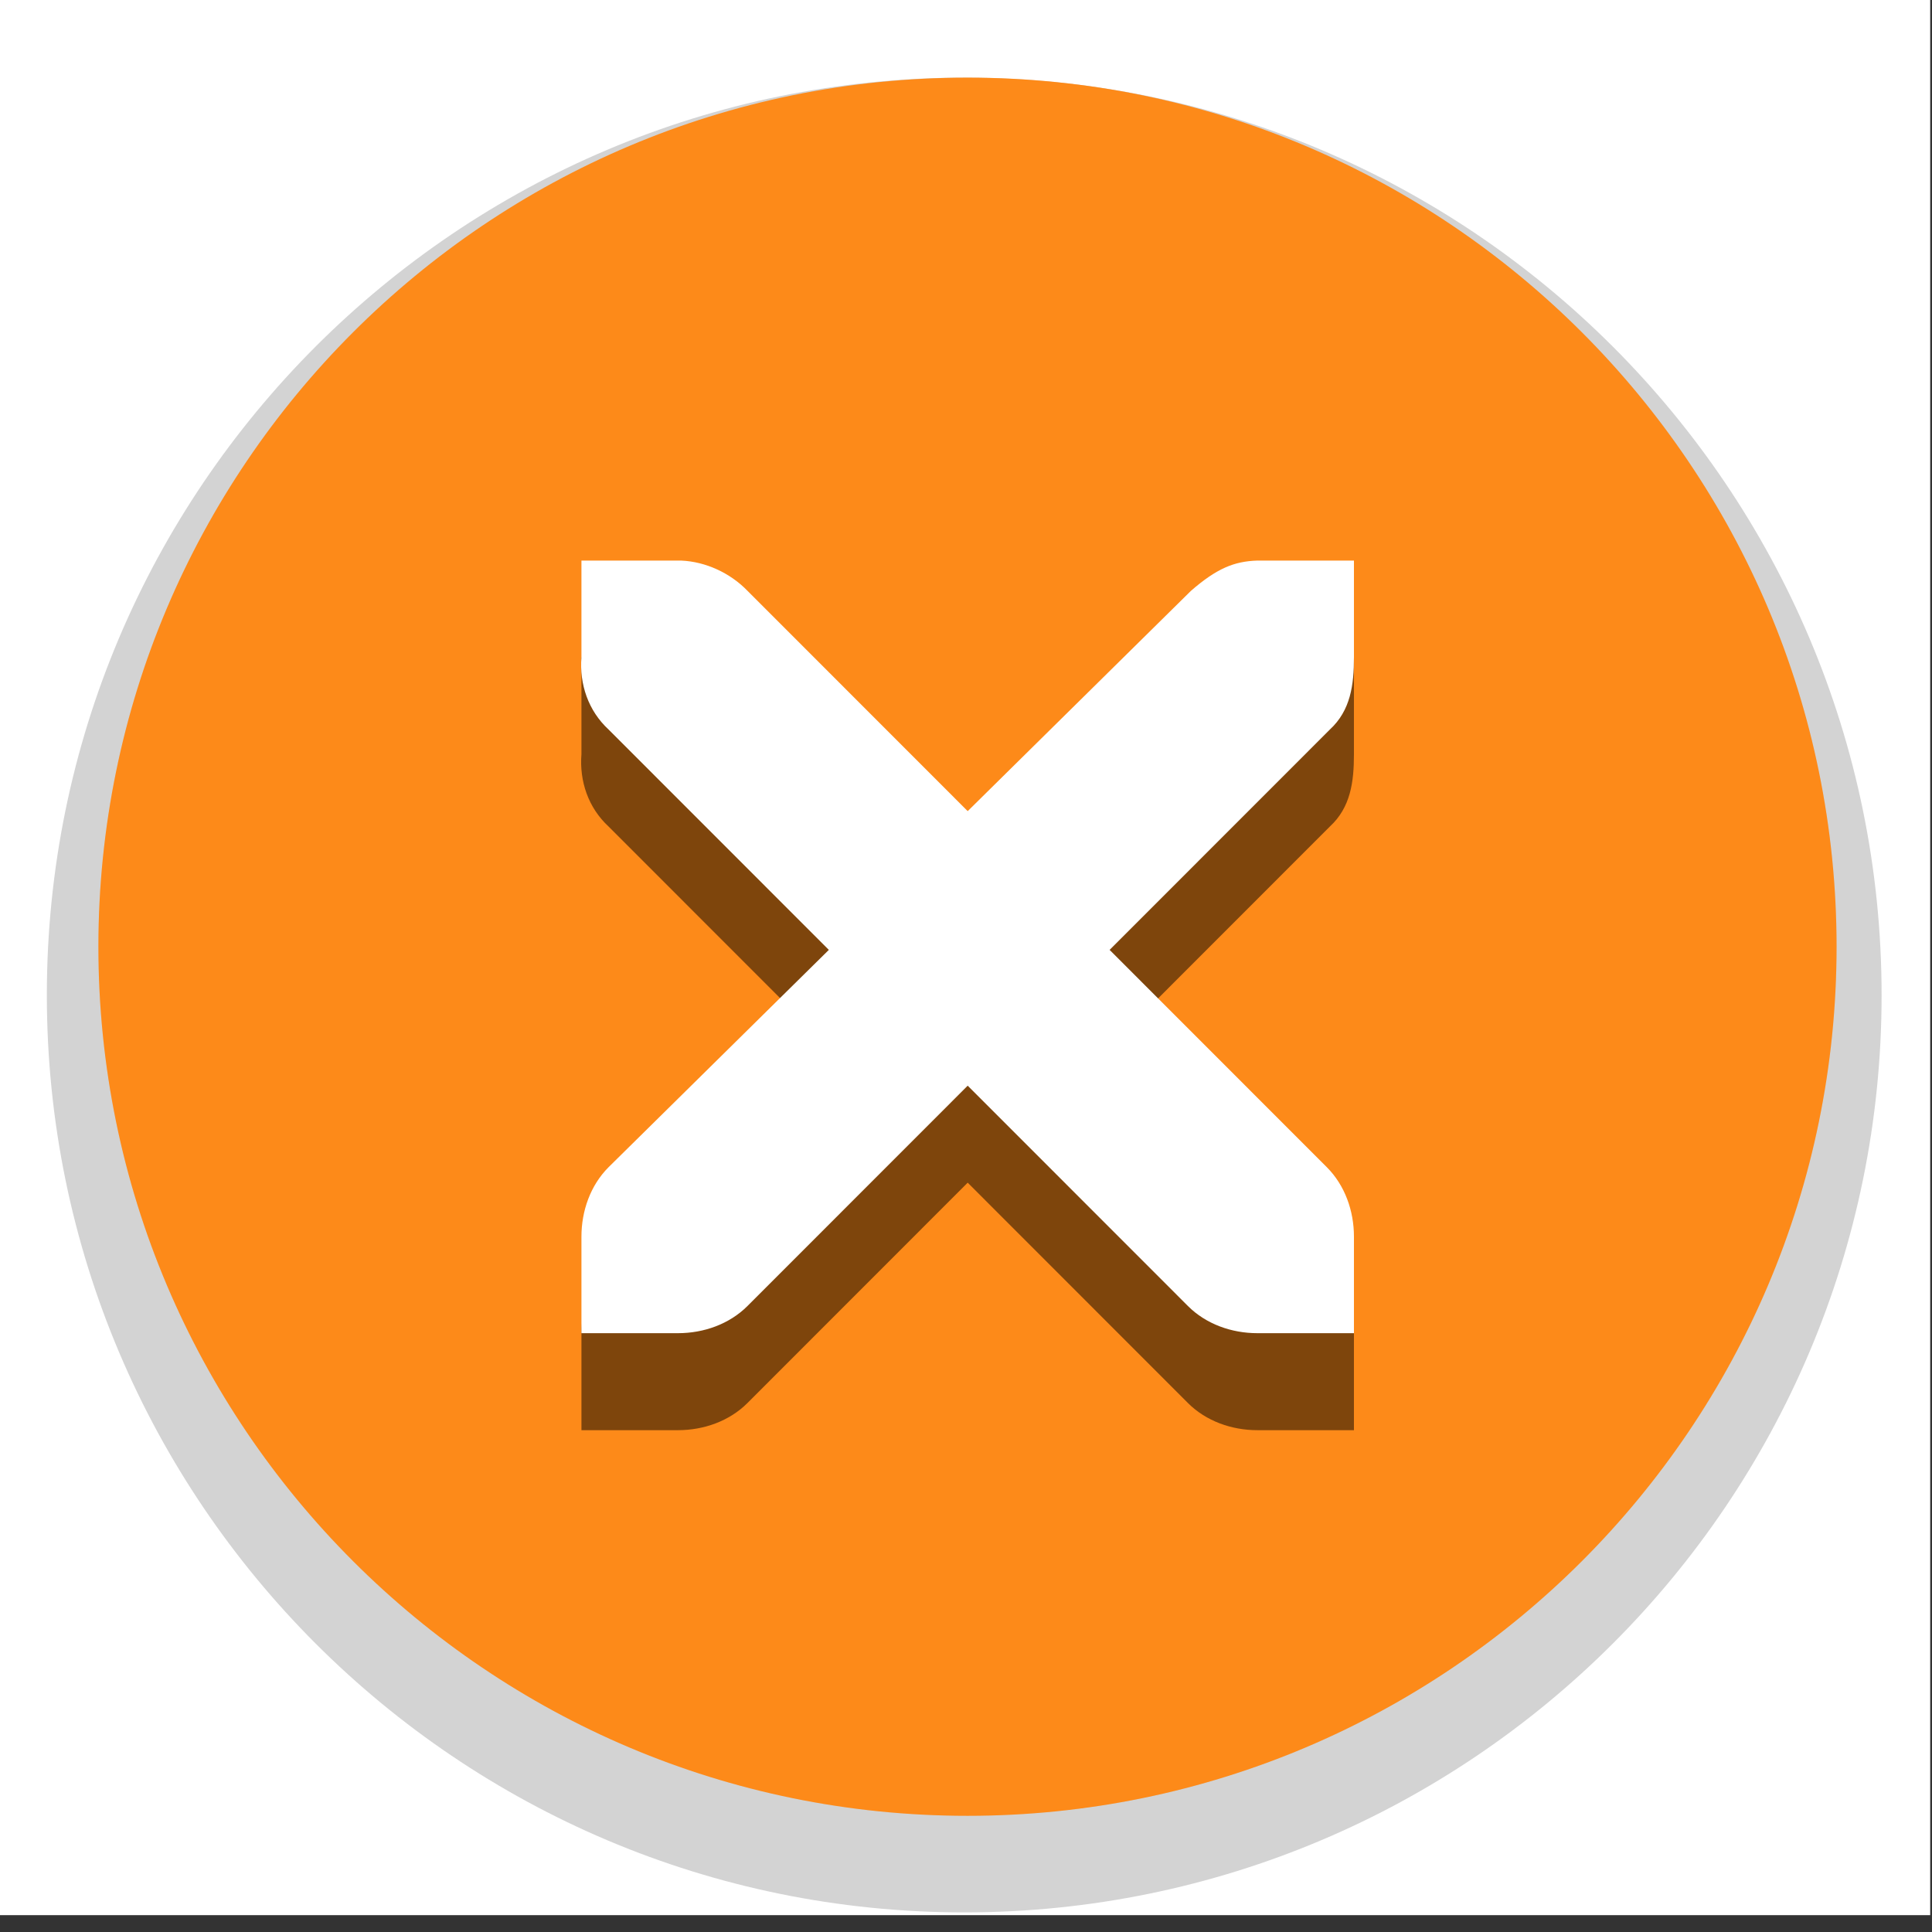 <?xml version="1.0" encoding="UTF-8" standalone="no"?>
<svg
   version="1.1"
   viewBox="0 0 20.001 20.001"
   id="svg209"
   sodipodi:docname="__Assets-Light-Orange.svg"
   width="20.001"
   height="20.001"
   xmlns:inkscape="http://www.inkscape.org/namespaces/inkscape"
   xmlns:sodipodi="http://sodipodi.sourceforge.net/DTD/sodipodi-0.dtd"
   xmlns:xlink="http://www.w3.org/1999/xlink"
   xmlns="http://www.w3.org/2000/svg"
   xmlns:svg="http://www.w3.org/2000/svg">
  <rect x="0" y="0" width="20.001" height="20.001" fill="#333333" stroke="none"/>
  <sodipodi:namedview
     id="namedview211"
     pagecolor="#505050"
     bordercolor="#ffffff"
     borderopacity="1"
     inkscape:pageshadow="0"
     inkscape:pageopacity="0"
     inkscape:pagecheckerboard="1" />
  <defs
     id="defs21">
    <linearGradient
       id="linearGradient1086">
      <stop
         stop-color="#fff"
         offset="0"
         id="stop2" />
      <stop
         stop-color="#fff"
         offset=".6"
         id="stop4" />
      <stop
         stop-color="#bababa"
         offset="1"
         id="stop6" />
    </linearGradient>
    <clipPath
       id="b">
      <rect
         x="109.41"
         y="196.63"
         width="16"
         height="16"
         opacity="0.3"
         id="rect9" />
    </clipPath>
    <clipPath
       id="a">
      <rect
         x="9.5"
         y="178.85"
         width="5"
         height="28"
         fill="#ffffff"
         opacity="0.539"
         id="rect12" />
    </clipPath>
    <radialGradient
       id="radialGradient1090-7-9"
       cx="19"
       cy="571.7"
       r="7.503"
       gradientTransform="matrix(1.433,-5.4148e-7,5.4109e-7,1.433,-8.228,-213.91)"
       gradientUnits="userSpaceOnUse"
       xlink:href="#linearGradient1086" />
    <radialGradient
       id="radialGradient1090-7-93"
       cx="19"
       cy="571.7"
       r="7.503"
       gradientTransform="matrix(1.433,-5.4148e-7,5.4109e-7,1.433,-8.228,-180.9)"
       gradientUnits="userSpaceOnUse"
       xlink:href="#linearGradient1086" />
    <radialGradient
       id="radialGradient1090-4-5"
       cx="19"
       cy="571.7"
       r="7.503"
       gradientTransform="matrix(1.422,-5.3748e-7,5.371e-7,1.422,57.973,-174.87)"
       gradientUnits="userSpaceOnUse"
       xlink:href="#linearGradient1086" />
    <radialGradient
       id="radialGradient1090-4-5-7"
       cx="19"
       cy="571.7"
       r="7.503"
       gradientTransform="matrix(1.422,-5.3748e-7,5.371e-7,1.422,57.973,-207.87)"
       gradientUnits="userSpaceOnUse"
       xlink:href="#linearGradient1086" />
    <radialGradient
       id="radialGradient1090-4-5-7-3"
       cx="19"
       cy="571.7"
       r="7.503"
       gradientTransform="matrix(1.422,-5.3748e-7,5.371e-7,1.422,57.973,-174.87)"
       gradientUnits="userSpaceOnUse"
       xlink:href="#linearGradient1086" />
    <radialGradient
       id="radialGradient1090-4-5-7-5"
       cx="19"
       cy="571.7"
       r="7.503"
       gradientTransform="matrix(1.422,-5.3748e-7,5.371e-7,1.422,57.973,-207.87)"
       gradientUnits="userSpaceOnUse"
       xlink:href="#linearGradient1086" />
  </defs>
  <g
     id="close-prelight"
     transform="matrix(1.057,0,0,1.057,-44.946,-594.097)">
    <rect
       x="42.51"
       y="561.9"
       width="18.917"
       height="18.917"
       fill="#ffffff"
       stroke-width="0.676"
       id="rect32" />
    <path
       d="m 51.966,562.82 c -4.959,0 -8.985,4.027 -8.985,8.986 0,4.959 4.027,8.984 8.985,8.984 4.959,0 8.985,-4.025 8.985,-8.984 0,-4.959 -4.027,-8.986 -8.985,-8.986 z"
       color="#000000"
       color-rendering="auto"
       dominant-baseline="auto"
       fill="#d3d3d3"
       image-rendering="auto"
       shape-rendering="auto"
       solid-color="#000000"
       stop-color="#000000"
       stroke-width="1.025"
       id="path34" />
    <path
       d="m 51.998,562.82 c -4.698,0 -8.512,3.814 -8.512,8.512 0,4.698 3.814,8.512 8.512,8.512 4.698,0 8.512,-3.814 8.512,-8.512 0,-4.698 -3.814,-8.512 -8.512,-8.512 z"
       color="#000000"
       color-rendering="auto"
       dominant-baseline="auto"
       fill="#fd7d00"
       image-rendering="auto"
       shape-rendering="auto"
       solid-color="#000000"
       stop-color="#000000"
       id="path36" />
    <path
       d="m 51.998,562.82 c -4.698,0 -8.512,3.814 -8.512,8.512 0,4.698 3.814,8.512 8.512,8.512 4.698,0 8.512,-3.814 8.512,-8.512 0,-4.698 -3.814,-8.512 -8.512,-8.512 z"
       color="#000000"
       color-rendering="auto"
       dominant-baseline="auto"
       fill="#ffffff"
       image-rendering="auto"
       opacity="0.1"
       shape-rendering="auto"
       solid-color="#000000"
       stop-color="#000000"
       id="path38" />
    <path
       d="m 48.217,568.5 h 0.946 c 0.01,-1.3e-4 0.02,-4.5e-4 0.03,0 0.241,0.01 0.482,0.122 0.65,0.296 l 2.157,2.158 2.187,-2.158 c 0.251,-0.218 0.422,-0.289 0.65,-0.296 h 0.946 v 0.946 c 0,0.271 -0.032,0.521 -0.236,0.709 l -2.157,2.158 2.127,2.128 c 0.178,0.178 0.266,0.429 0.266,0.68 v 0.946 h -0.946 c -0.251,-1e-5 -0.502,-0.088 -0.68,-0.266 l -2.157,-2.158 -2.157,2.158 c -0.178,0.178 -0.429,0.266 -0.68,0.266 h -0.946 v -0.946 c 0,-0.251 0.088,-0.502 0.266,-0.68 l 2.157,-2.128 -2.157,-2.158 c -0.199,-0.184 -0.287,-0.444 -0.266,-0.709 V 568.5 Z"
       color="#bebebe"
       enable-background="new"
       opacity="0.5"
       stroke-width="1.261"
       id="path40" />
    <path
       d="m 48.217,567.55 h 0.946 c 0.01,-1.3e-4 0.02,-4.5e-4 0.03,0 0.241,0.01 0.482,0.122 0.65,0.296 l 2.157,2.158 2.187,-2.158 c 0.251,-0.218 0.422,-0.289 0.65,-0.296 h 0.946 v 0.946 c 0,0.271 -0.032,0.521 -0.236,0.709 l -2.157,2.158 2.127,2.128 c 0.178,0.178 0.266,0.429 0.266,0.68 v 0.946 h -0.946 c -0.251,-10e-6 -0.502,-0.088 -0.68,-0.266 l -2.157,-2.158 -2.157,2.158 c -0.178,0.178 -0.429,0.266 -0.68,0.266 h -0.946 v -0.946 c 0,-0.251 0.088,-0.502 0.266,-0.68 l 2.157,-2.128 -2.157,-2.158 c -0.199,-0.184 -0.287,-0.444 -0.266,-0.709 V 567.55 Z"
       color="#bebebe"
       enable-background="new"
       fill="#ffffff"
       stroke-width="1.261"
       id="path42" />
  </g>
</svg>
